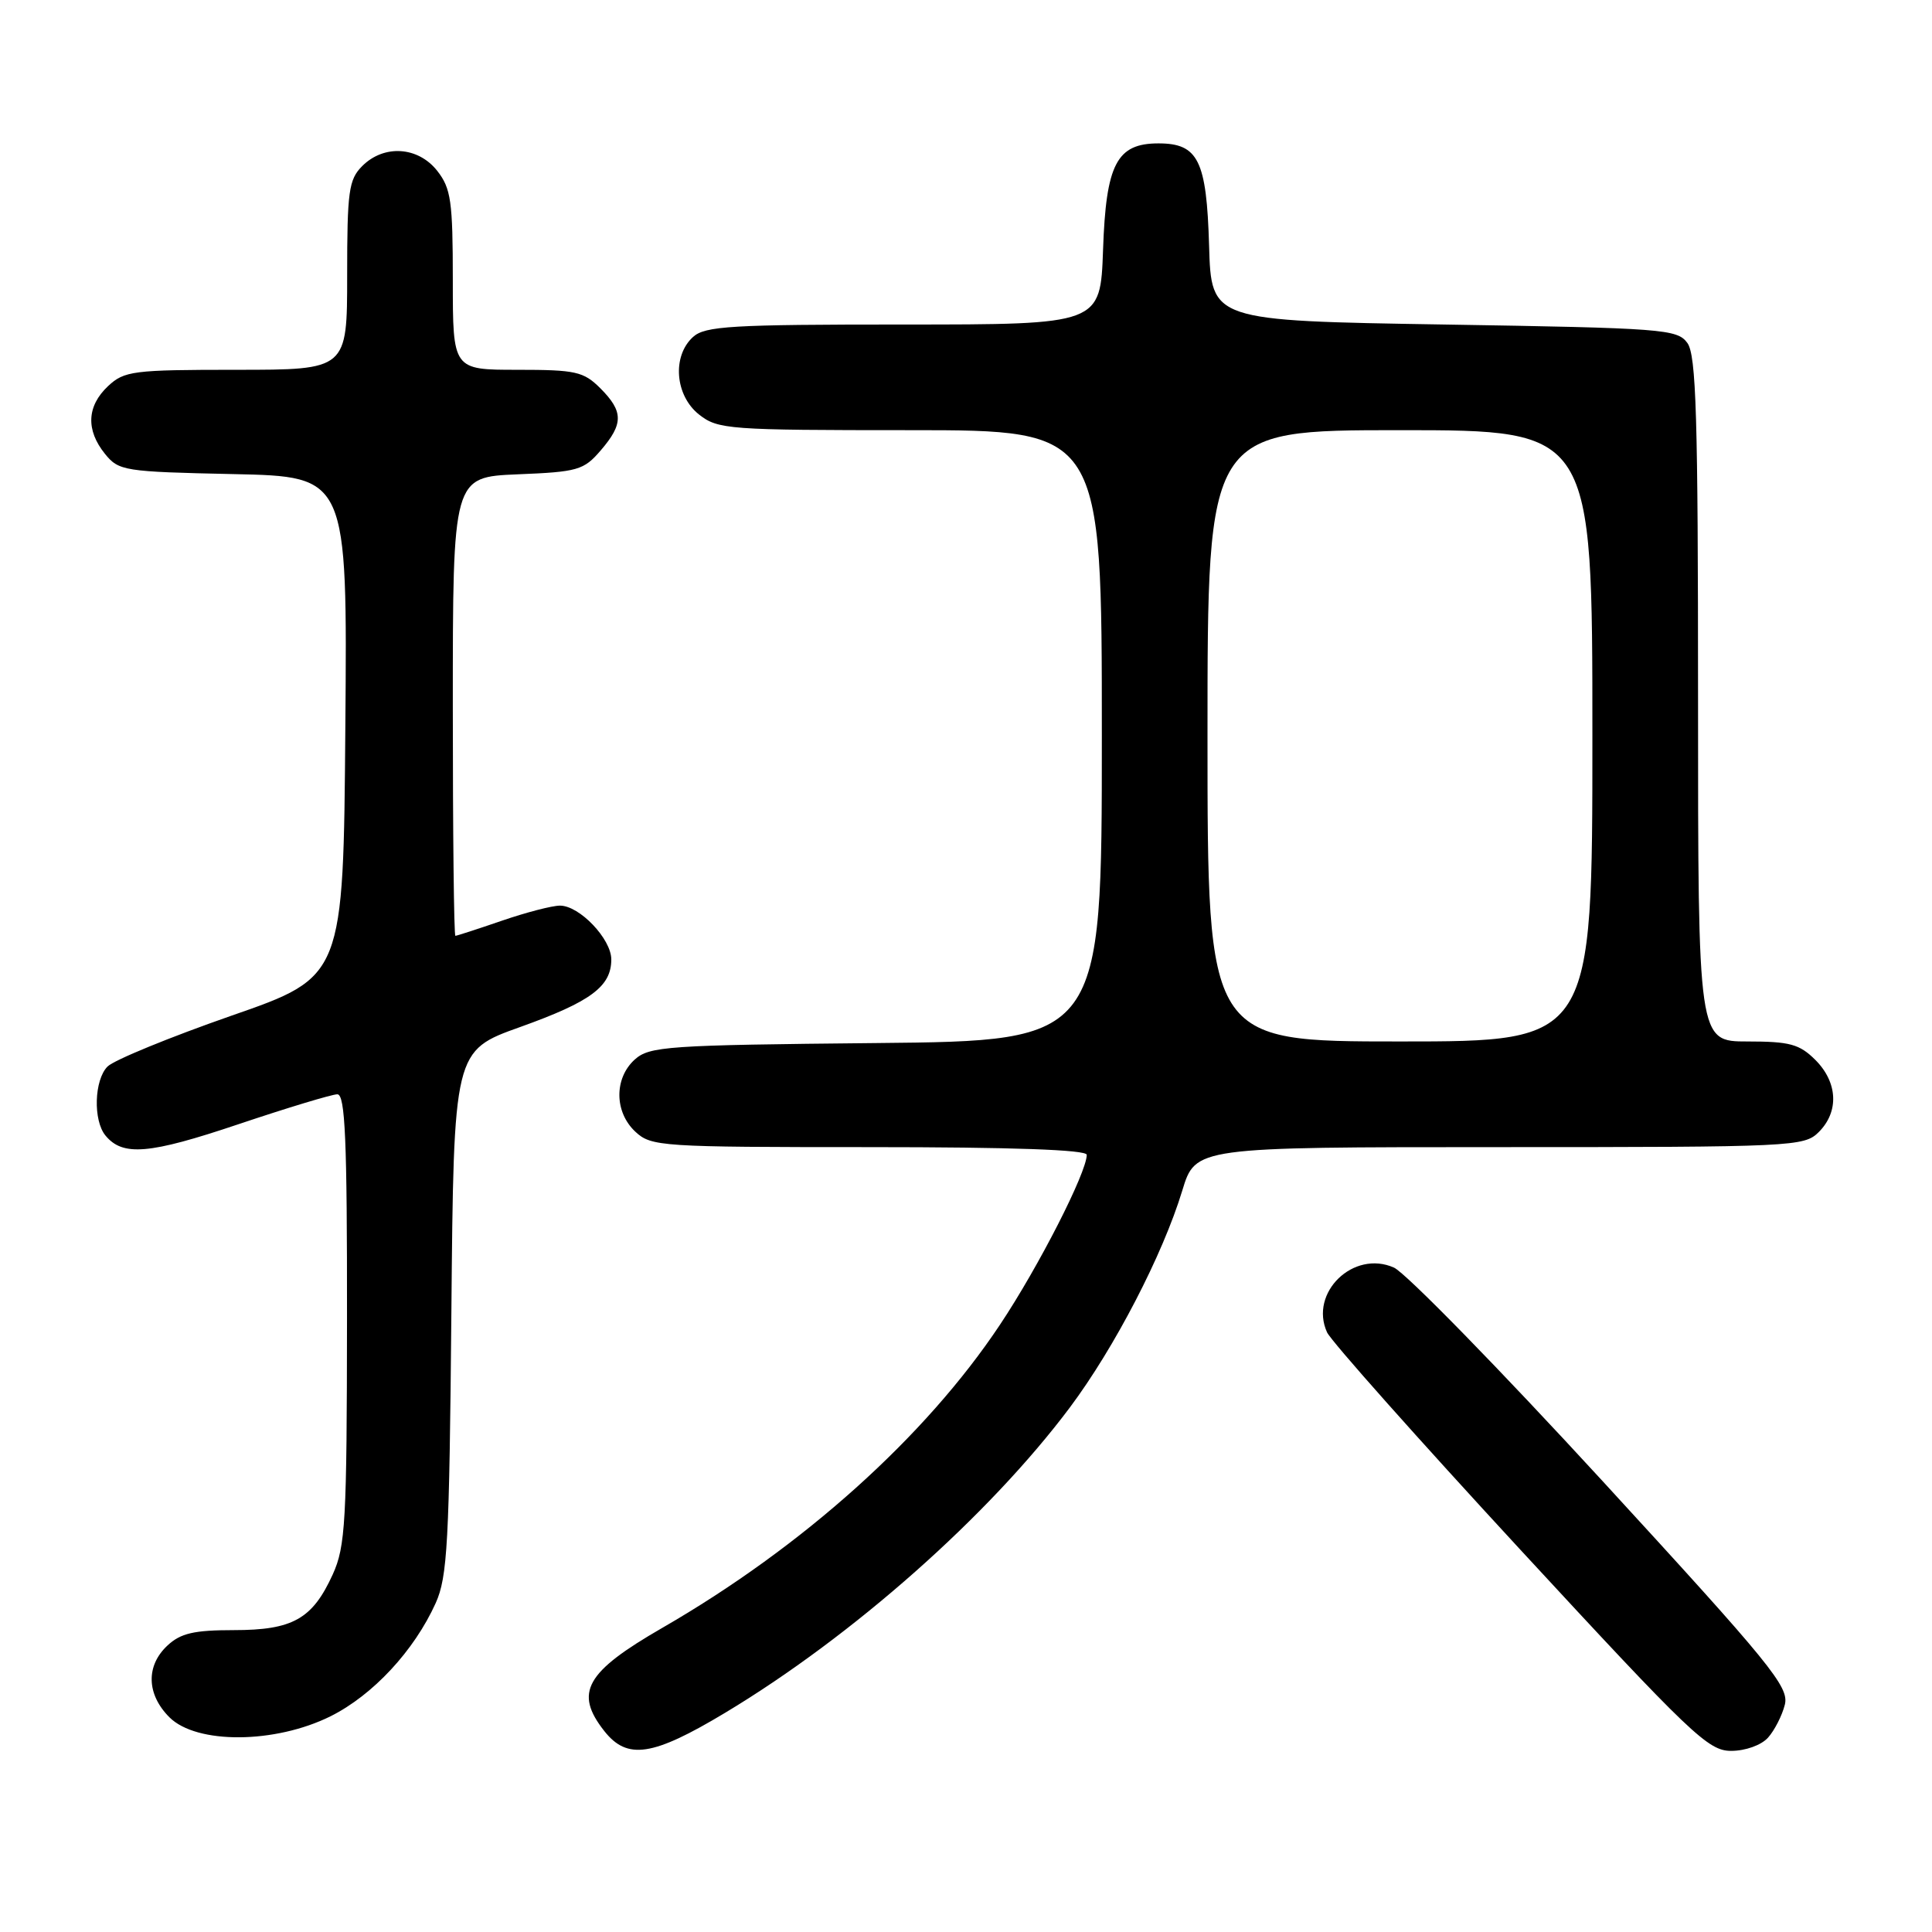 <?xml version="1.0" encoding="UTF-8" standalone="no"?>
<!DOCTYPE svg PUBLIC "-//W3C//DTD SVG 1.1//EN" "http://www.w3.org/Graphics/SVG/1.1/DTD/svg11.dtd" >
<svg xmlns="http://www.w3.org/2000/svg" xmlns:xlink="http://www.w3.org/1999/xlink" version="1.1" viewBox="0 0 256 256">
 <g >
 <path fill="currentColor"
d=" M 96.09 226.95 C 113.00 216.79 131.05 200.80 141.76 186.50 C 147.69 178.57 154.07 166.27 156.66 157.75 C 158.41 152.00 158.41 152.00 198.71 152.00 C 237.67 152.00 239.07 151.93 241.00 150.00 C 243.70 147.30 243.52 143.43 240.55 140.45 C 238.44 138.35 237.16 138.00 231.55 138.00 C 225.00 138.00 225.00 138.00 225.00 92.69 C 225.00 55.16 224.76 47.05 223.58 45.44 C 222.25 43.61 220.38 43.47 191.33 43.00 C 160.50 42.50 160.50 42.50 160.21 32.54 C 159.88 21.24 158.77 19.00 153.50 19.00 C 147.97 19.00 146.55 21.73 146.16 33.10 C 145.81 43.00 145.81 43.00 119.74 43.00 C 96.87 43.00 93.43 43.20 91.83 44.65 C 89.03 47.19 89.44 52.41 92.63 54.93 C 95.14 56.90 96.49 57.00 120.63 57.00 C 146.00 57.00 146.00 57.00 146.00 97.46 C 146.00 137.92 146.00 137.92 116.10 138.21 C 88.34 138.48 86.06 138.64 84.10 140.40 C 81.36 142.89 81.40 147.36 84.19 149.96 C 86.29 151.92 87.58 152.00 115.19 152.00 C 134.14 152.00 144.00 152.35 144.00 153.02 C 144.00 155.35 137.63 167.84 132.51 175.52 C 122.64 190.36 106.38 204.96 87.76 215.70 C 77.58 221.57 76.06 224.27 80.07 229.37 C 83.12 233.23 86.47 232.73 96.09 226.95 Z  M 234.27 230.25 C 235.13 229.29 236.14 227.32 236.50 225.88 C 237.09 223.52 234.66 220.55 212.33 196.23 C 198.67 181.36 186.24 168.64 184.70 167.96 C 179.34 165.58 173.45 171.29 175.84 176.54 C 176.36 177.69 187.88 190.64 201.43 205.32 C 224.12 229.88 226.34 232.00 229.38 232.00 C 231.27 232.00 233.37 231.25 234.27 230.25 Z  M 43.81 227.41 C 49.41 224.61 54.88 218.73 57.73 212.42 C 59.29 208.96 59.54 204.44 59.81 173.87 C 60.12 139.23 60.12 139.23 68.94 136.08 C 78.29 132.73 81.00 130.72 81.00 127.13 C 81.00 124.42 76.79 120.00 74.20 120.00 C 73.16 120.00 69.70 120.90 66.50 122.00 C 63.30 123.10 60.53 124.00 60.34 124.00 C 60.15 124.00 60.00 110.32 60.00 93.60 C 60.00 63.21 60.00 63.21 68.59 62.85 C 76.55 62.53 77.35 62.30 79.59 59.69 C 82.63 56.16 82.62 54.53 79.55 51.45 C 77.32 49.23 76.29 49.00 68.55 49.00 C 60.00 49.00 60.00 49.00 60.00 37.13 C 60.00 26.65 59.76 24.96 57.93 22.63 C 55.39 19.41 50.88 19.12 48.00 22.00 C 46.21 23.79 46.00 25.33 46.00 36.50 C 46.00 49.00 46.00 49.00 31.31 49.00 C 17.61 49.00 16.47 49.15 14.31 51.17 C 11.50 53.82 11.36 56.98 13.91 60.14 C 15.74 62.40 16.44 62.51 30.92 62.82 C 46.03 63.14 46.03 63.14 45.76 96.29 C 45.50 129.43 45.50 129.43 30.65 134.59 C 22.49 137.44 15.11 140.46 14.25 141.32 C 12.48 143.09 12.32 148.47 13.98 150.47 C 16.27 153.24 19.75 152.95 31.55 148.98 C 38.07 146.79 43.99 145.00 44.70 145.00 C 45.74 145.00 46.00 151.03 45.98 174.75 C 45.96 201.65 45.78 204.89 44.09 208.62 C 41.40 214.53 38.79 216.00 30.97 216.00 C 25.72 216.00 23.93 216.41 22.19 218.04 C 19.31 220.72 19.41 224.51 22.45 227.55 C 26.05 231.14 36.45 231.07 43.81 227.41 Z  M 160.00 97.50 C 160.00 57.00 160.00 57.00 185.50 57.00 C 211.00 57.00 211.00 57.00 211.00 97.50 C 211.00 138.00 211.00 138.00 185.50 138.00 C 160.00 138.00 160.00 138.00 160.00 97.50 Z "/>
</g>
</svg>